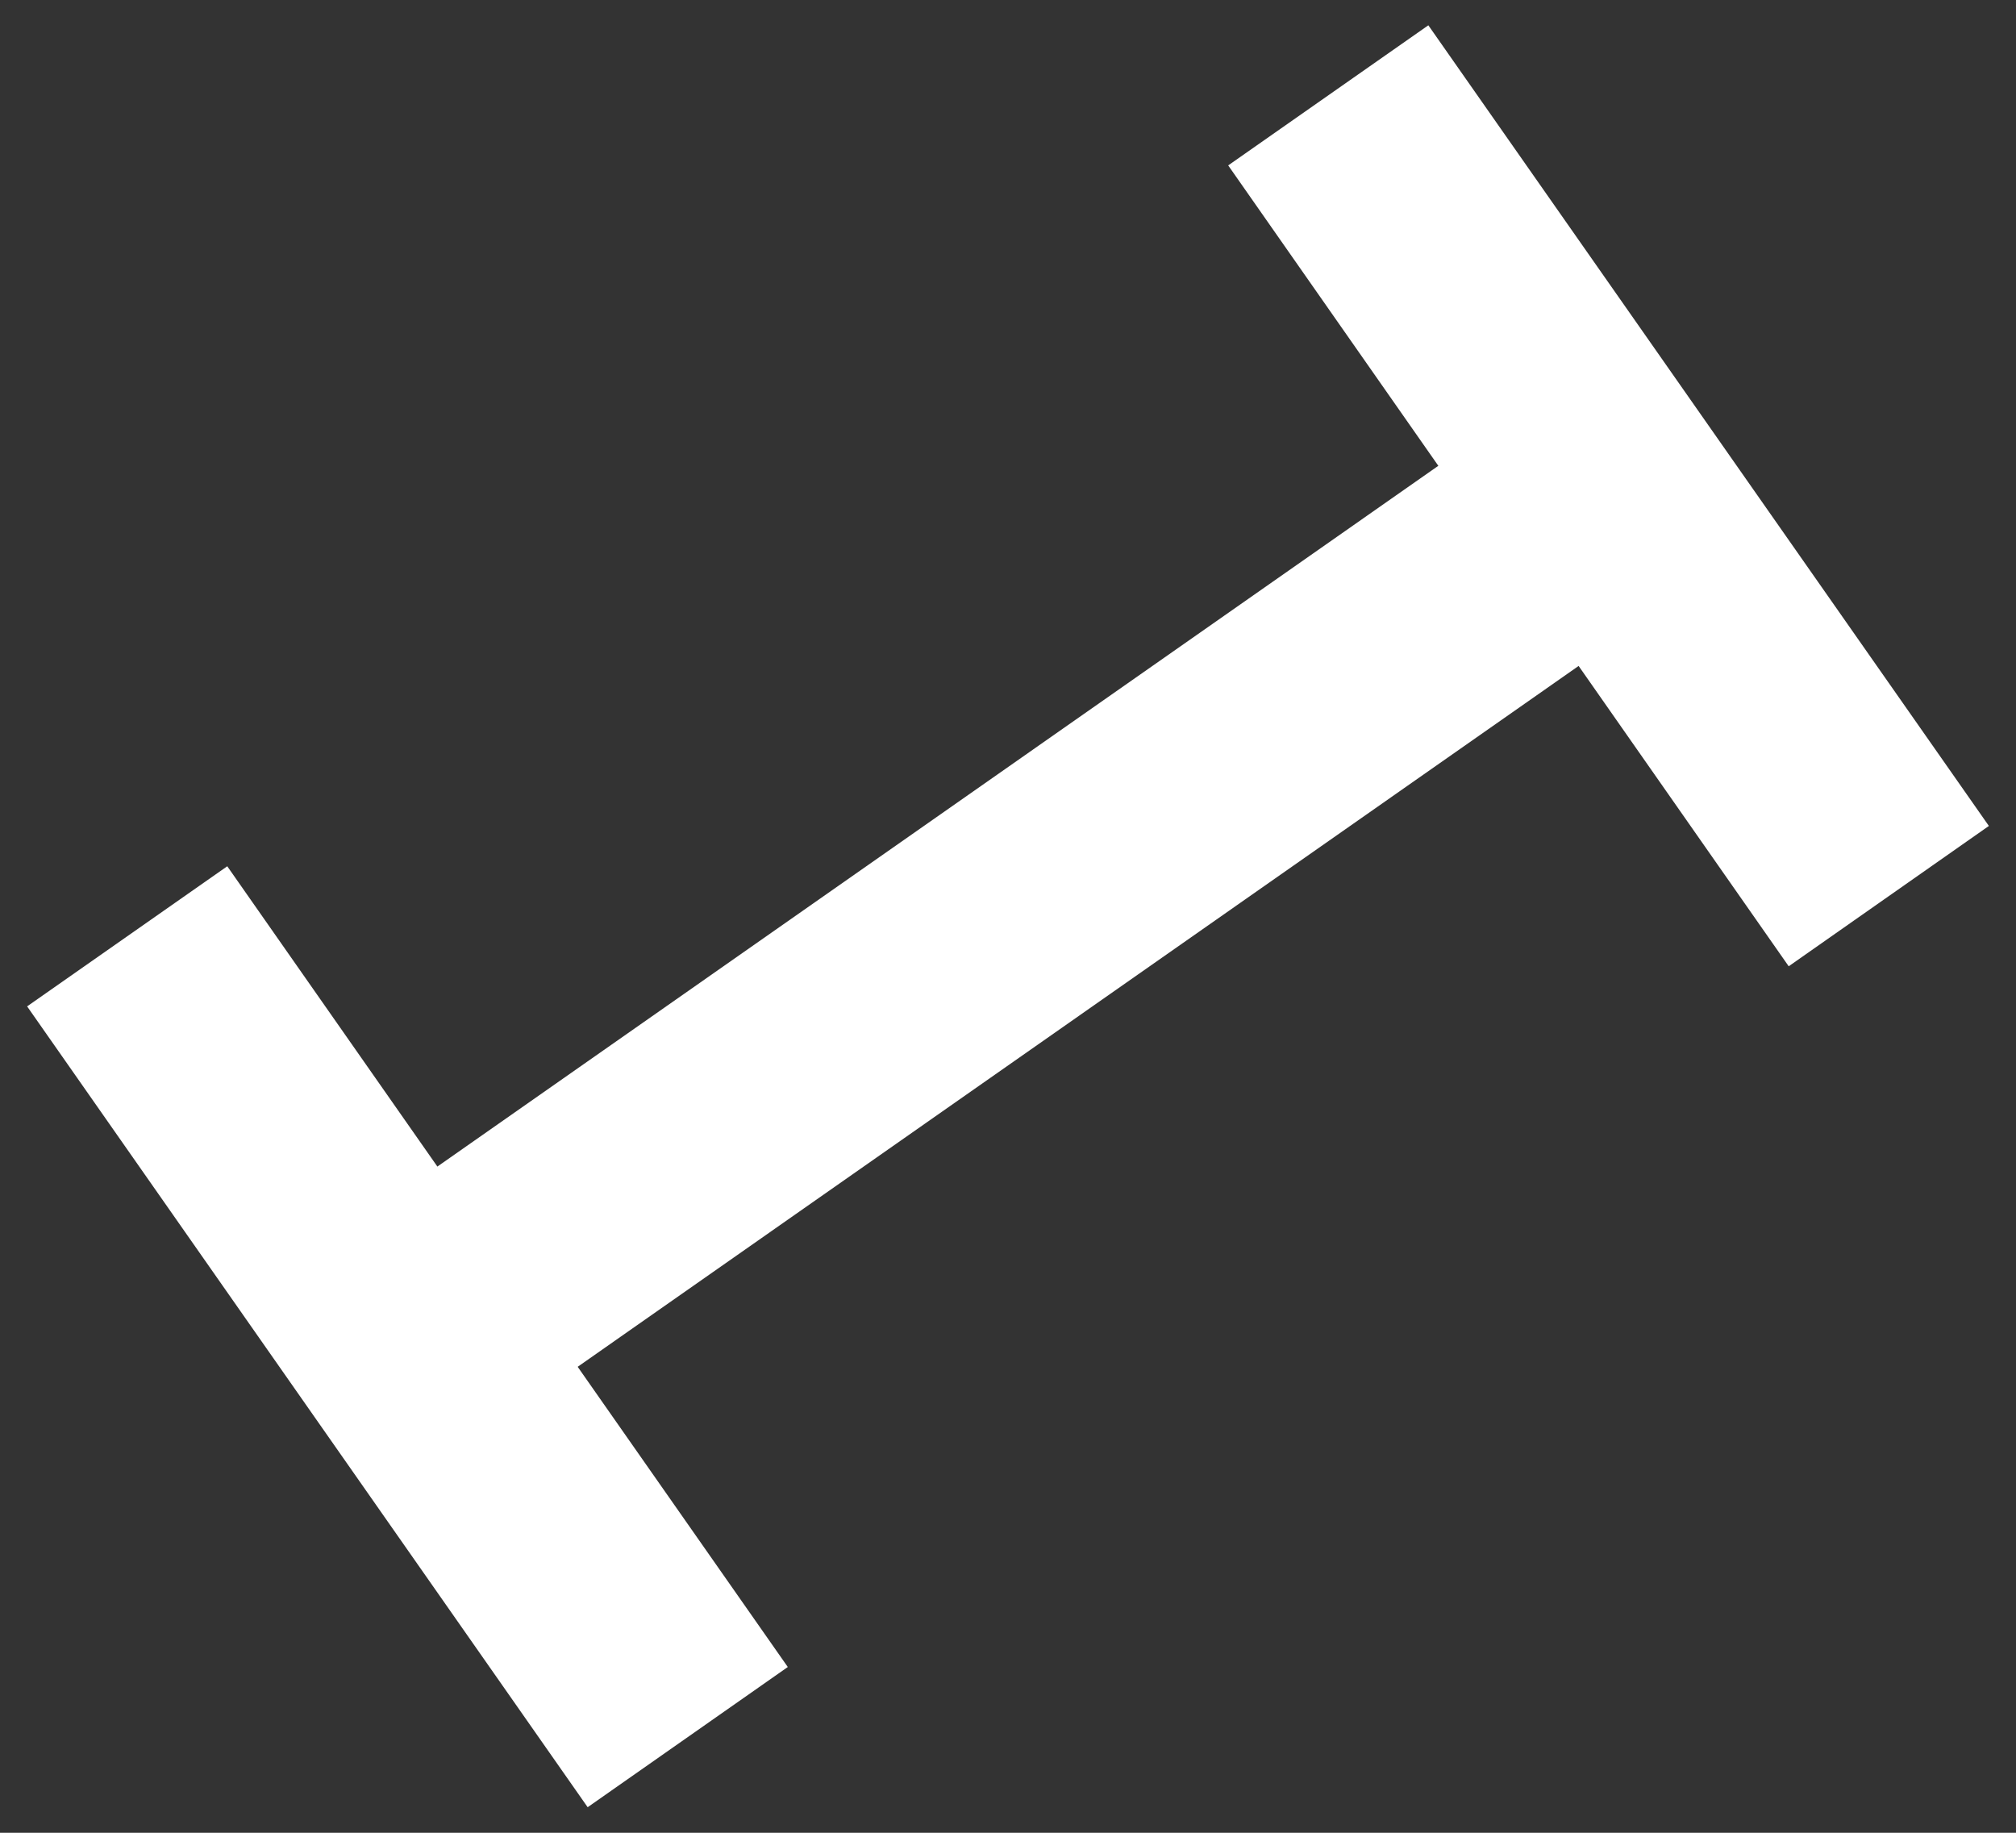 <svg width="22" height="20" viewBox="0 0 22 20" fill="none" xmlns="http://www.w3.org/2000/svg">
<rect x="0" y="0" width="22" height="20" fill="#333333" stroke="none"/>
<path d="M19.52 10.545L17.227 7.267L6.304 14.915L8.597 18.191L6.413 19.721L0.296 10.982L2.48 9.453L4.773 12.73L15.696 5.083L13.403 1.805L15.587 0.276L21.704 9.013L19.52 10.544V10.545Z" fill="white"/>
</svg>
